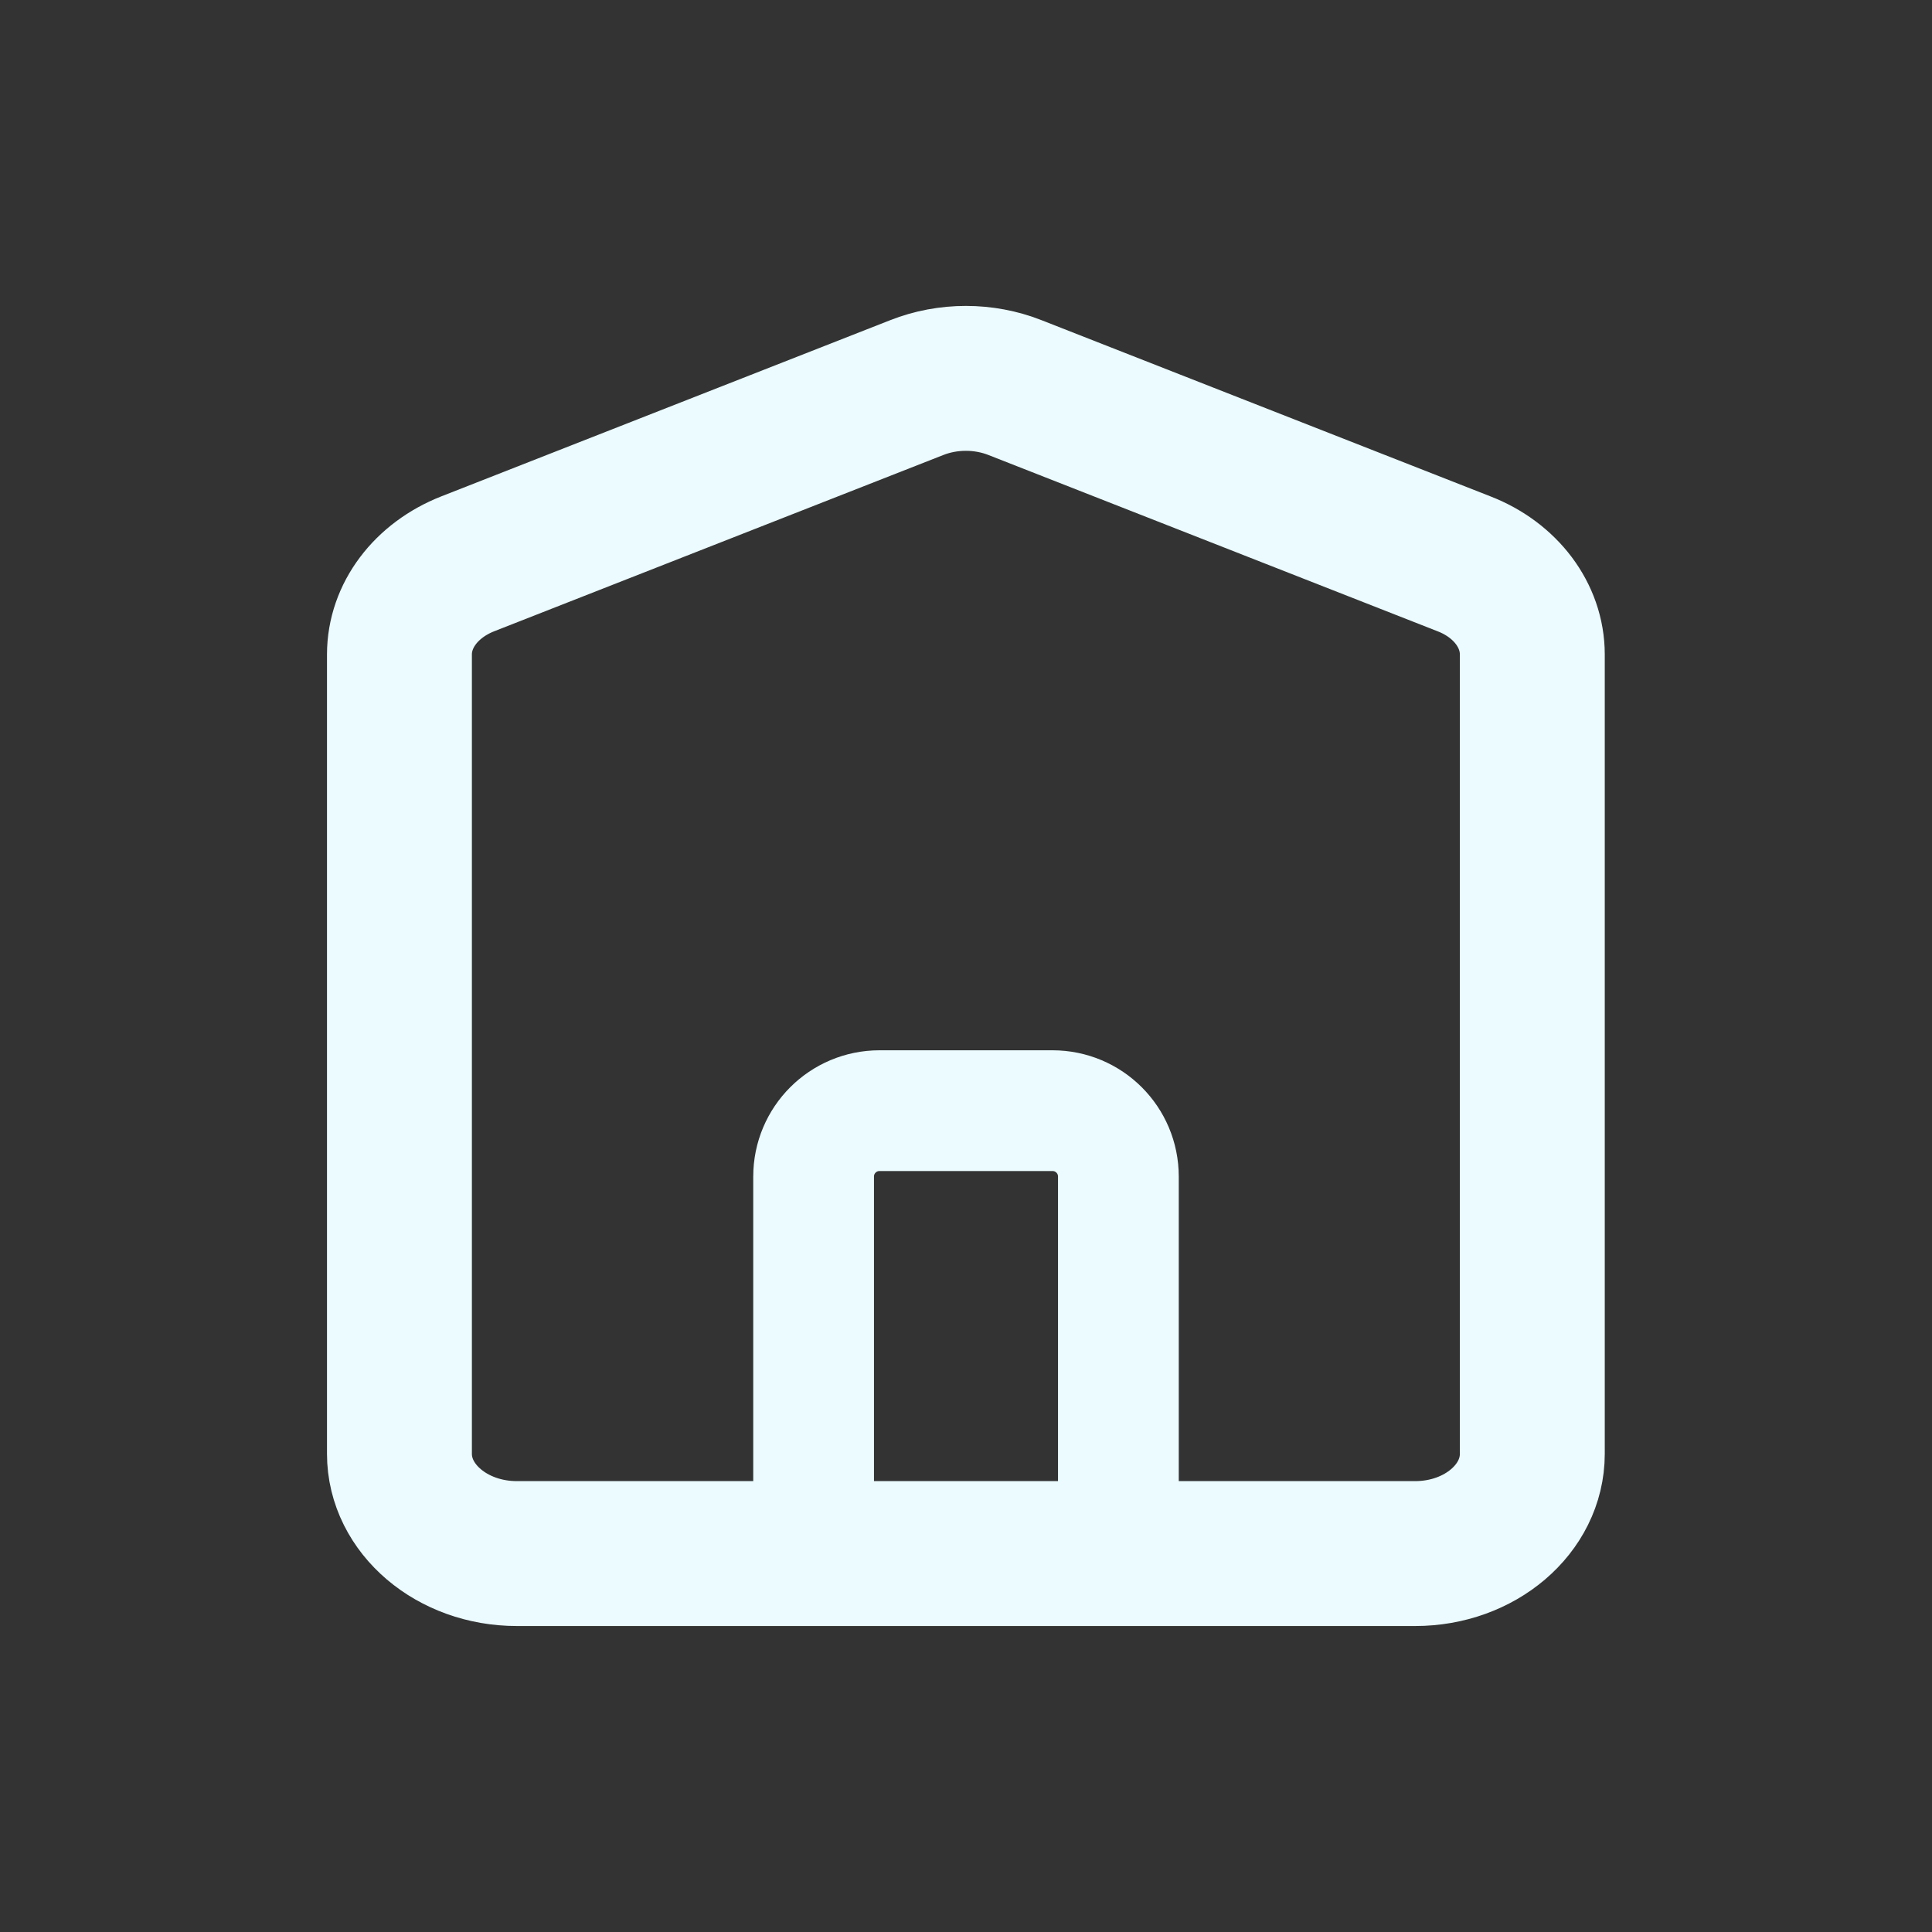 <?xml version="1.0" encoding="utf-8"?>
<!-- Generator: Adobe Illustrator 28.4.1, SVG Export Plug-In . SVG Version: 6.00 Build 0)  -->
<svg version="1.1" id="Camada_1" xmlns="http://www.w3.org/2000/svg" xmlns:xlink="http://www.w3.org/1999/xlink" x="0px" y="0px"
	 viewBox="0 0 800 800" style="enable-background:new 0 0 800 800;" xml:space="preserve">
<rect x="0" y="0" width="800" height="800" fill="#333333" stroke="none"/>
<style type="text/css">
	.st0{fill:none;stroke:#EBFBFF;stroke-width:60;stroke-miterlimit:10;}
	.st1{fill:none;stroke:#EBFBFF;stroke-width:50;stroke-miterlimit:10;}
</style>
<g>
	<path class="st0" d="M586,643.3H214c-26.8,0-48.6-18.5-48.6-41.3V271c0-16.1,11-30.7,28.2-37.5l186-73c12.9-5.1,27.8-5.1,40.7,0
		l186,73c17.2,6.7,28.2,21.4,28.2,37.5v331C634.5,624.8,612.8,643.3,586,643.3z"/>
	<path class="st1" d="M463.1,643.3H336.9V487.2c0-15.1,12.2-27.3,27.3-27.3h71.6c15.1,0,27.3,12.2,27.3,27.3V643.3z"/>
</g>
</svg>
